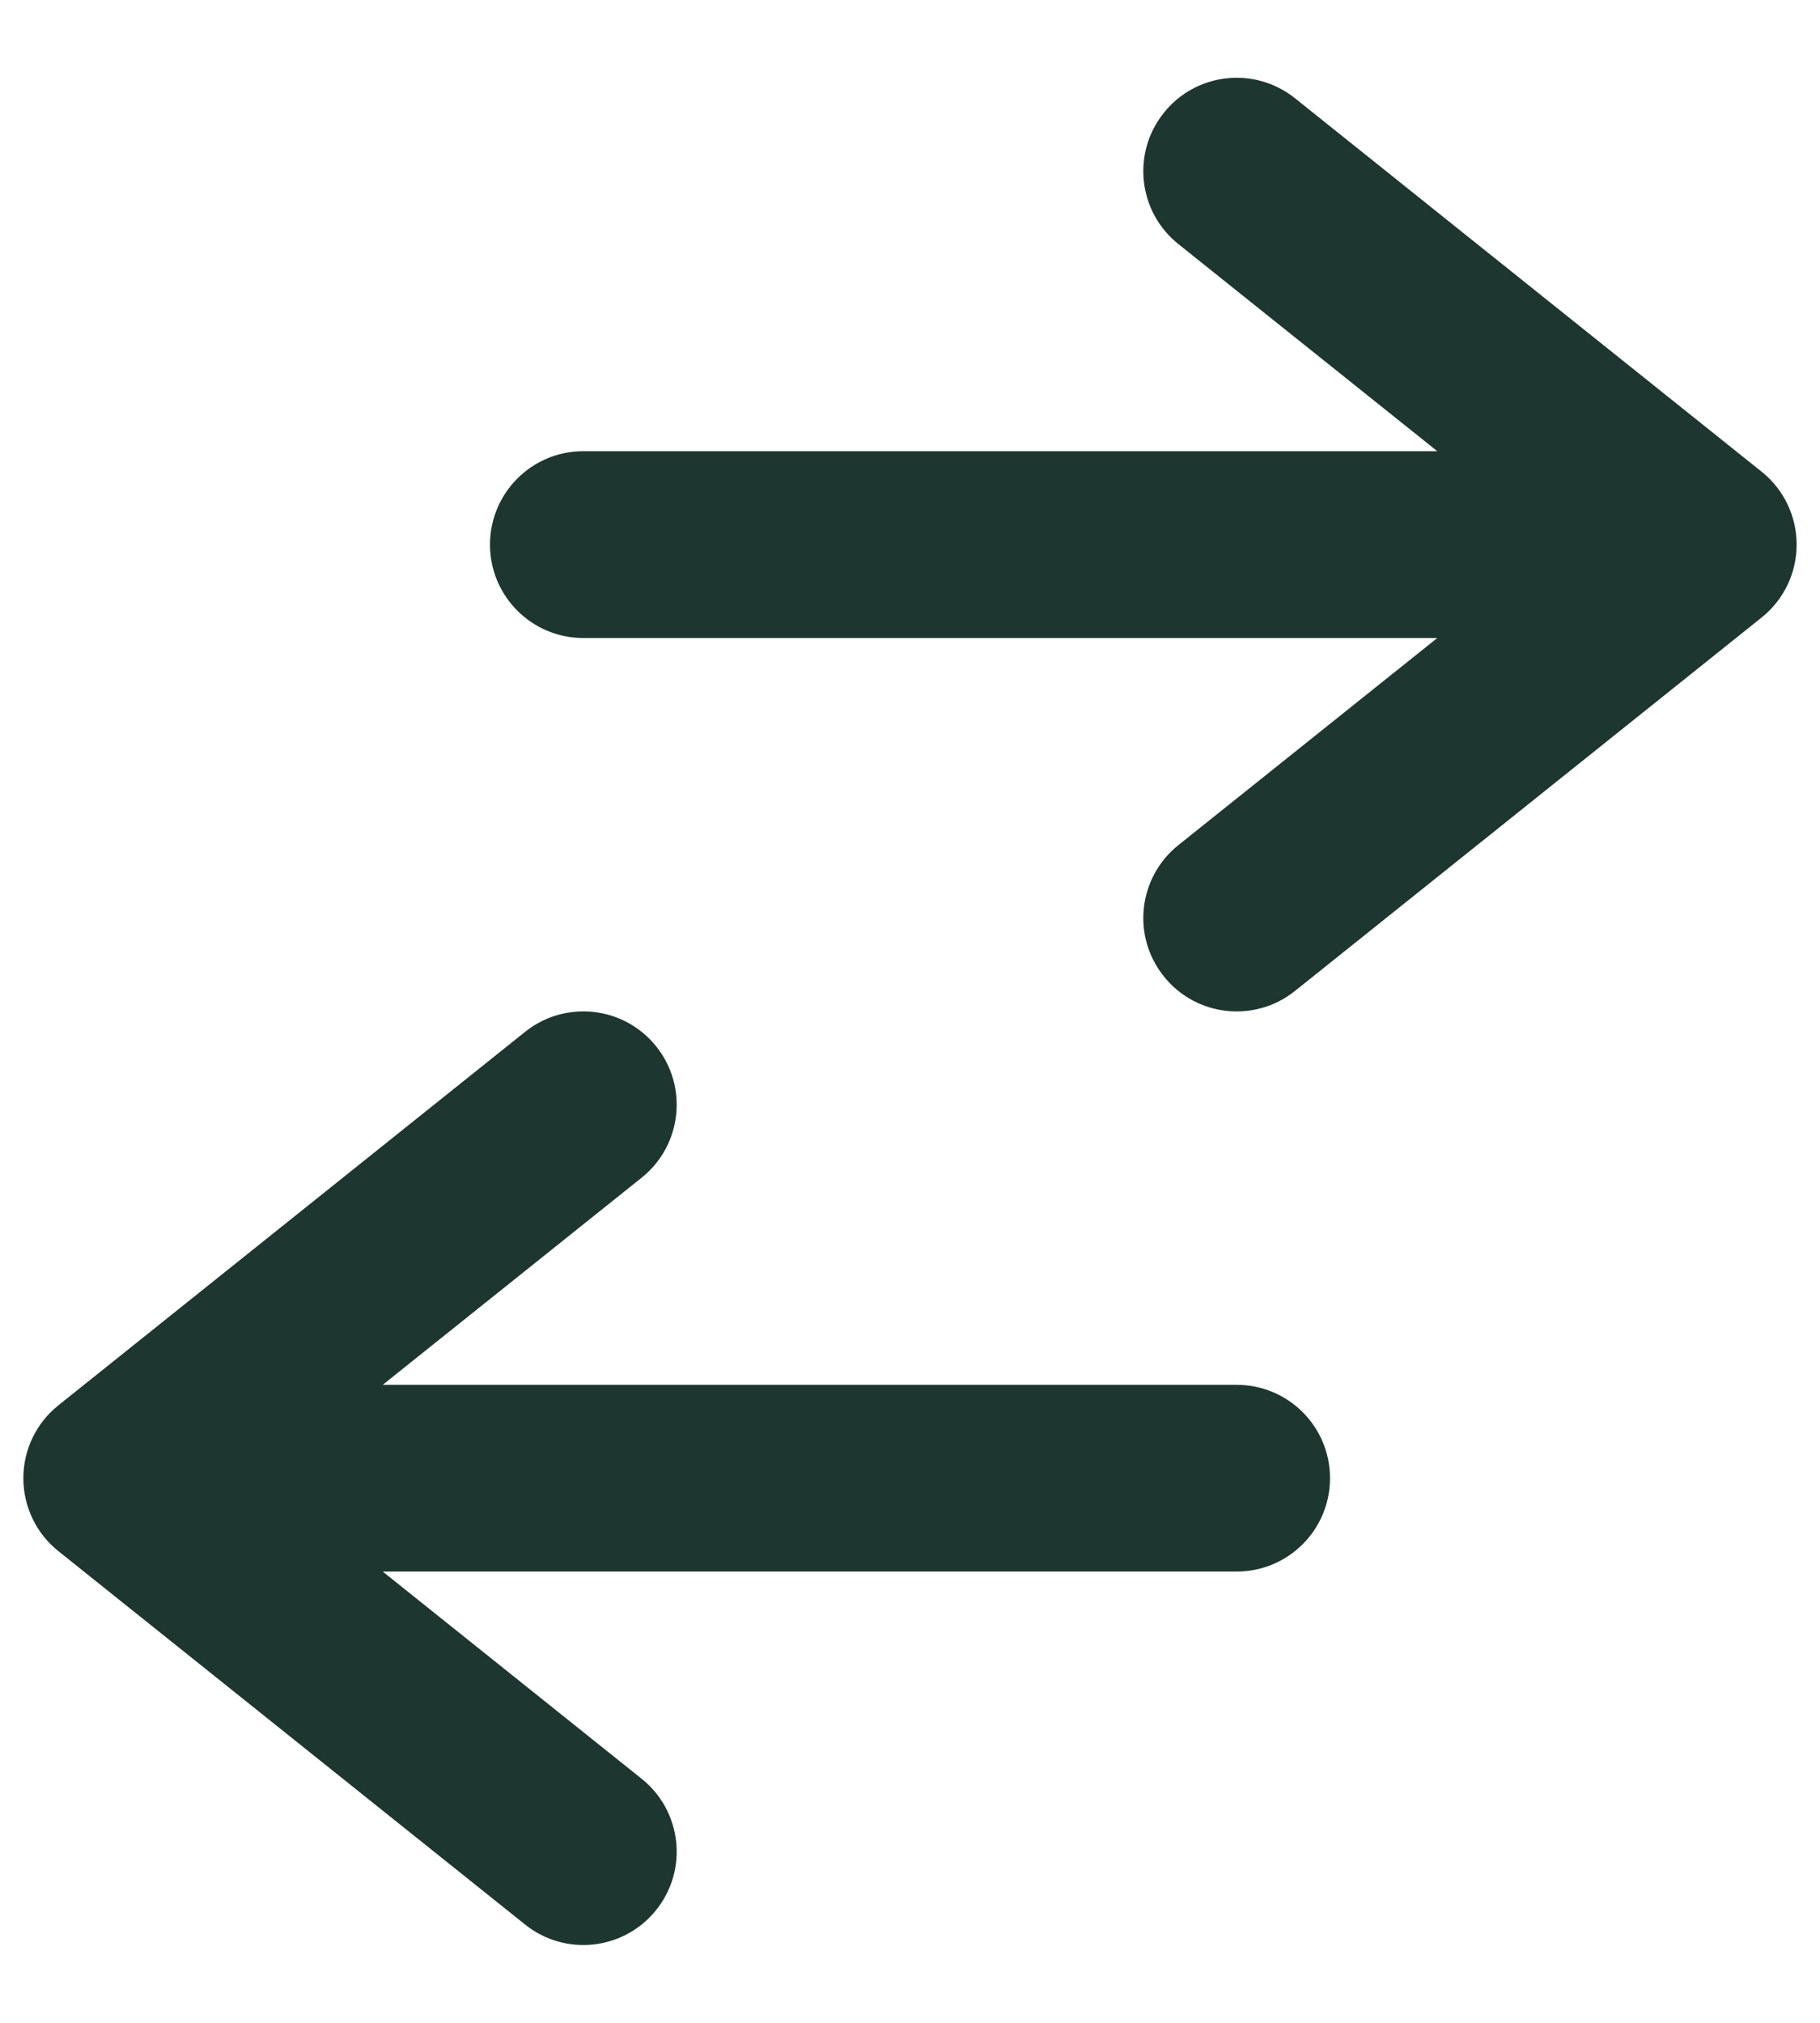 <svg width="18" height="20" viewBox="0 0 18 20" fill="none" xmlns="http://www.w3.org/2000/svg">
<path fill-rule="evenodd" clip-rule="evenodd" d="M0.577 13.895C0.358 14.07 0.231 14.335 0.231 14.615C0.231 14.896 0.358 15.161 0.577 15.336L5.193 19.028C5.591 19.347 6.172 19.282 6.49 18.884C6.809 18.486 6.744 17.905 6.346 17.587L3.785 15.538L12.231 15.538C12.741 15.538 13.154 15.125 13.154 14.615C13.154 14.105 12.741 13.692 12.231 13.692L3.785 13.692L6.346 11.644C6.744 11.325 6.809 10.744 6.49 10.346C6.172 9.948 5.591 9.884 5.193 10.202L0.577 13.895ZM17.423 6.105C17.642 5.93 17.769 5.665 17.769 5.385C17.769 5.104 17.642 4.839 17.423 4.664L12.807 0.971C12.409 0.653 11.828 0.717 11.51 1.116C11.191 1.514 11.256 2.095 11.654 2.413L14.215 4.461L5.769 4.461C5.259 4.461 4.846 4.875 4.846 5.385C4.846 5.894 5.259 6.308 5.769 6.308L14.215 6.308L11.654 8.356C11.256 8.675 11.191 9.255 11.51 9.653C11.828 10.052 12.409 10.116 12.807 9.798L17.423 6.105Z" fill="#1D3630"/>
</svg>
